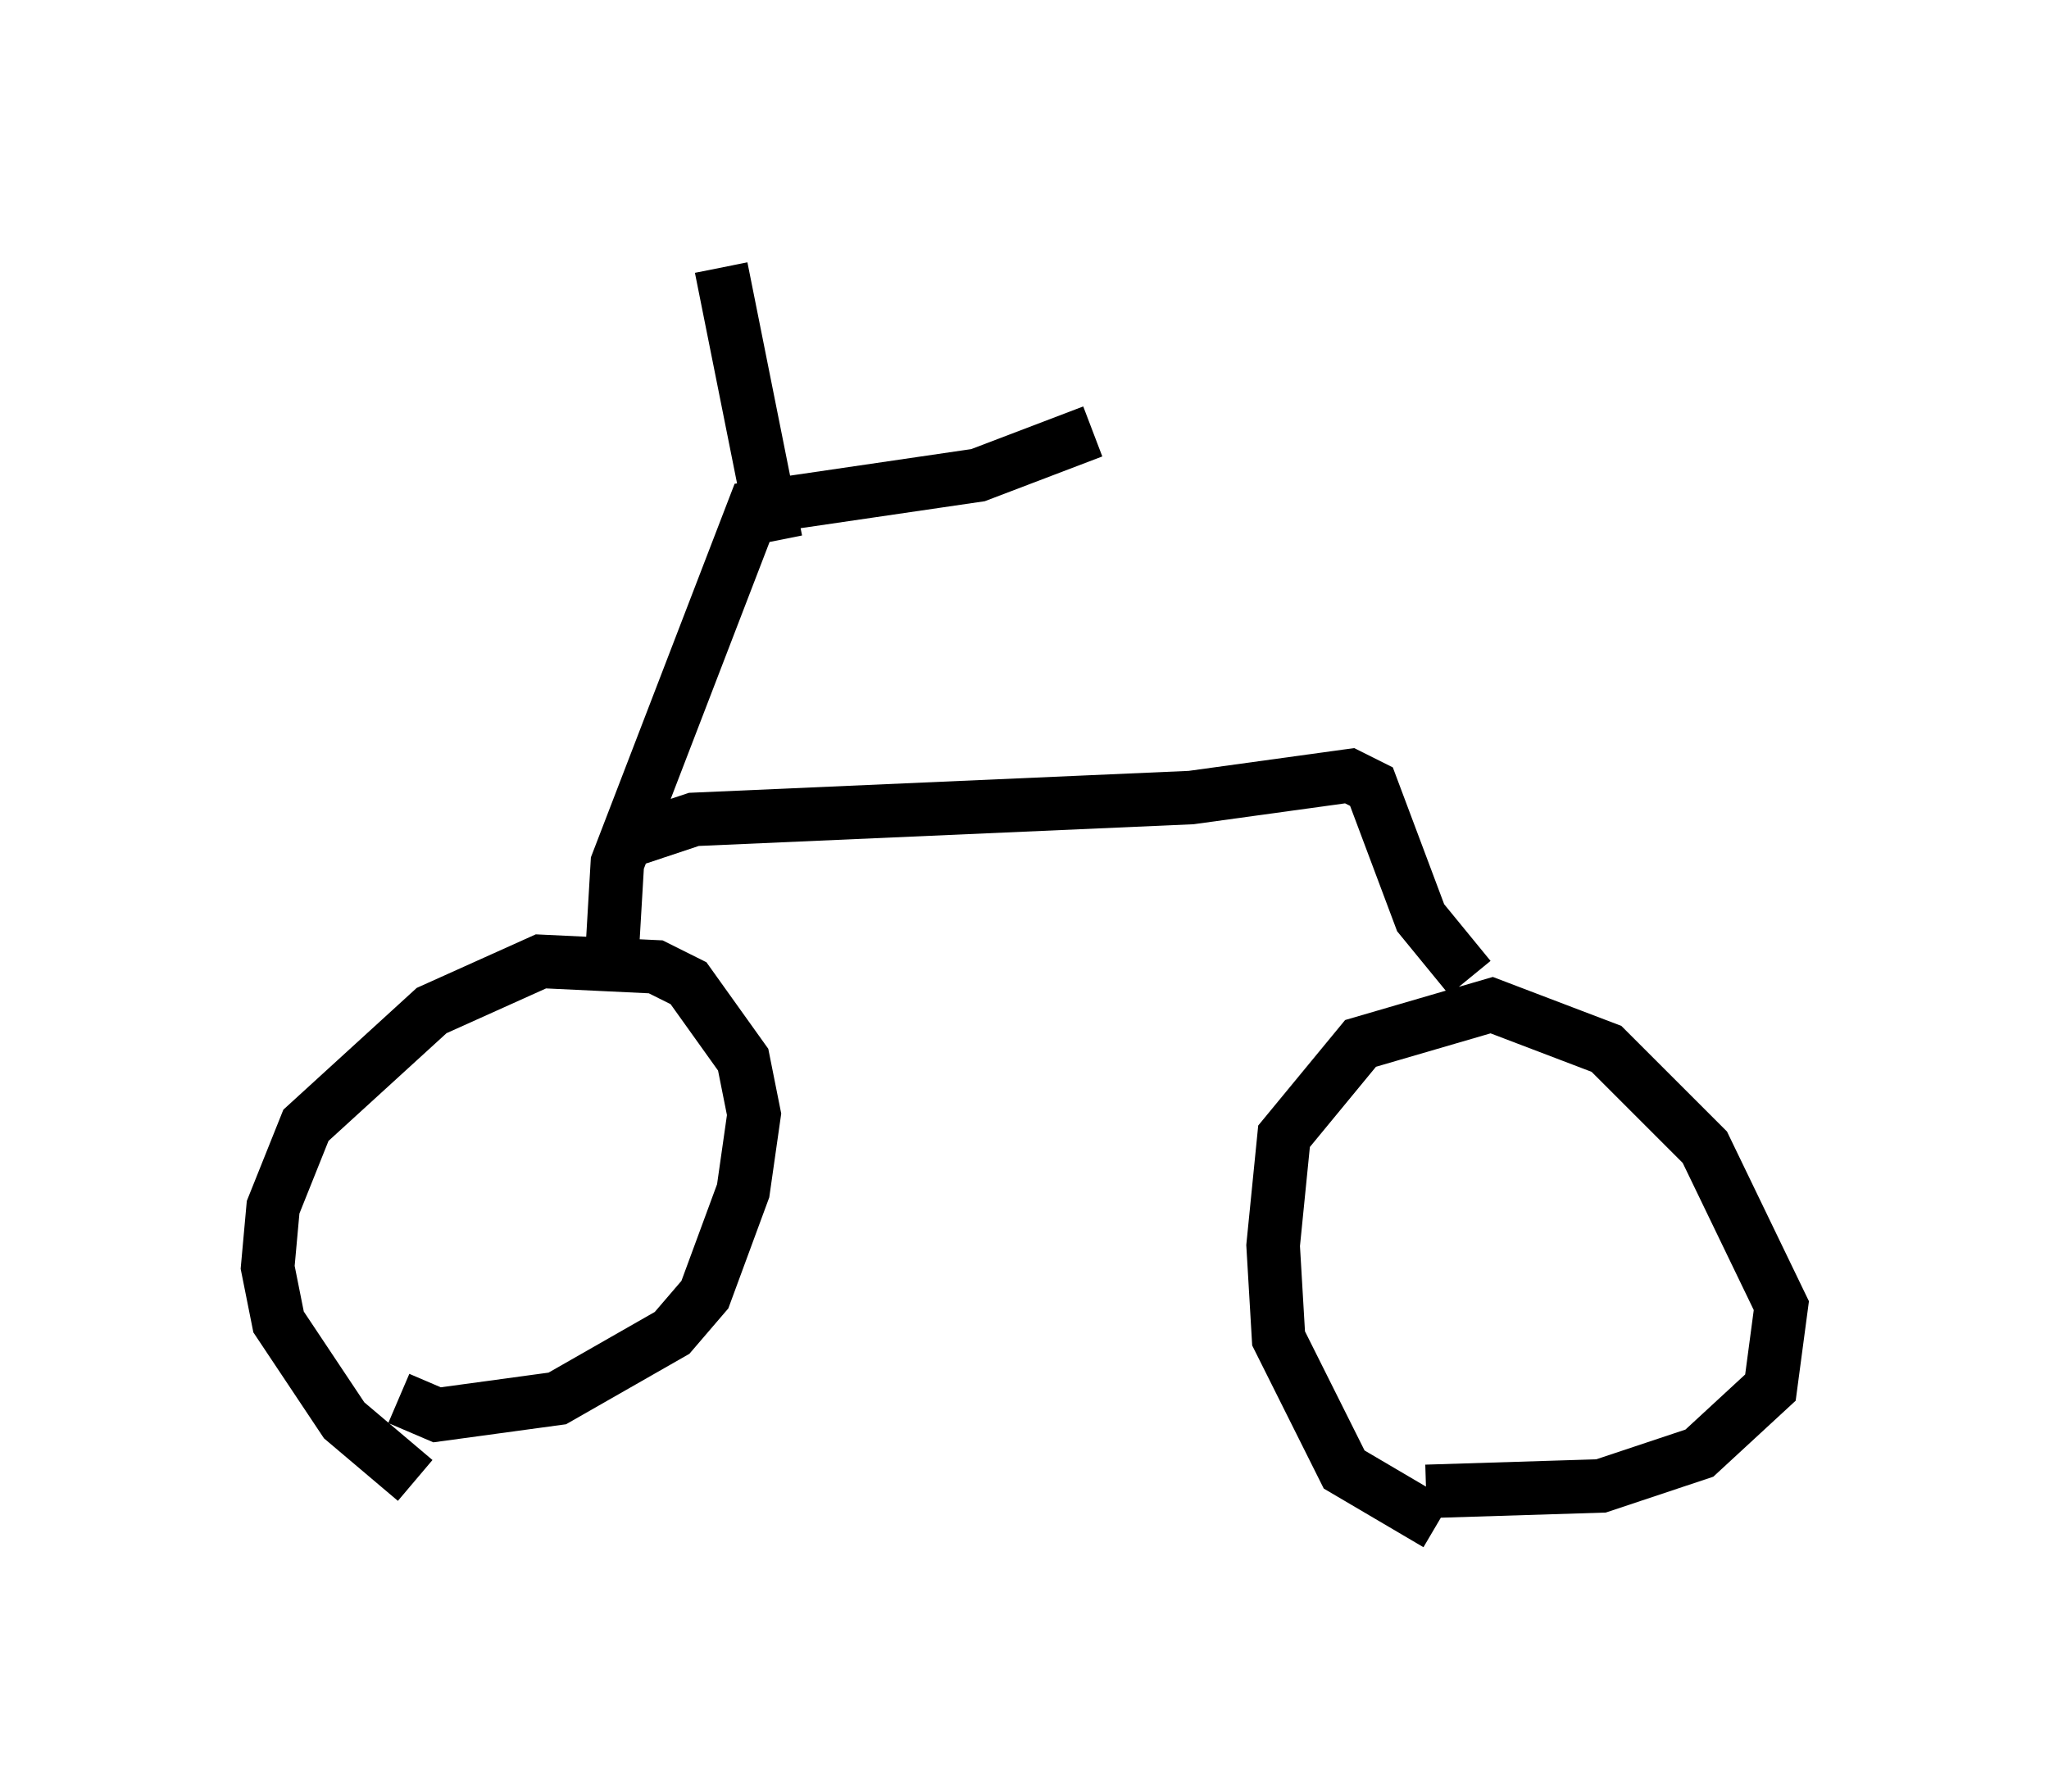 <?xml version="1.0" encoding="utf-8" ?>
<svg baseProfile="full" height="33.479" version="1.1" width="38.277" xmlns="http://www.w3.org/2000/svg" xmlns:ev="http://www.w3.org/2001/xml-events" xmlns:xlink="http://www.w3.org/1999/xlink"><defs /><rect fill="white" height="33.479" width="38.277" x="0" y="0" /><path d="M8.369, 27.867 m-0.613, -0.204 l-1.327, -1.123 -1.225, -1.838 l-0.204, -1.021 0.102, -1.123 l0.613, -1.531 2.348, -2.144 l2.042, -0.919 2.144, 0.102 l0.613, 0.306 1.021, 1.429 l0.204, 1.021 -0.204, 1.429 l-0.715, 1.94 -0.613, 0.715 l-2.144, 1.225 -2.246, 0.306 l-0.715, -0.306 m3.981, -8.269 l0.102, -1.735 2.552, -6.635 l4.185, -0.613 2.144, -0.817 m-5.921, 2.042 l-1.021, -5.104 m-1.735, 10.719 l1.225, -0.408 9.29, -0.408 l2.96, -0.408 0.408, 0.204 l0.919, 2.45 0.919, 1.123 m-0.613, 10.208 l-1.735, -1.021 -1.225, -2.45 l-0.102, -1.735 0.204, -2.042 l1.429, -1.735 2.45, -0.715 l2.144, 0.817 1.838, 1.838 l1.429, 2.96 -0.204, 1.531 l-1.327, 1.225 -1.838, 0.613 l-3.267, 0.102 " fill="none" stroke="black" stroke-width="1" /></svg>
